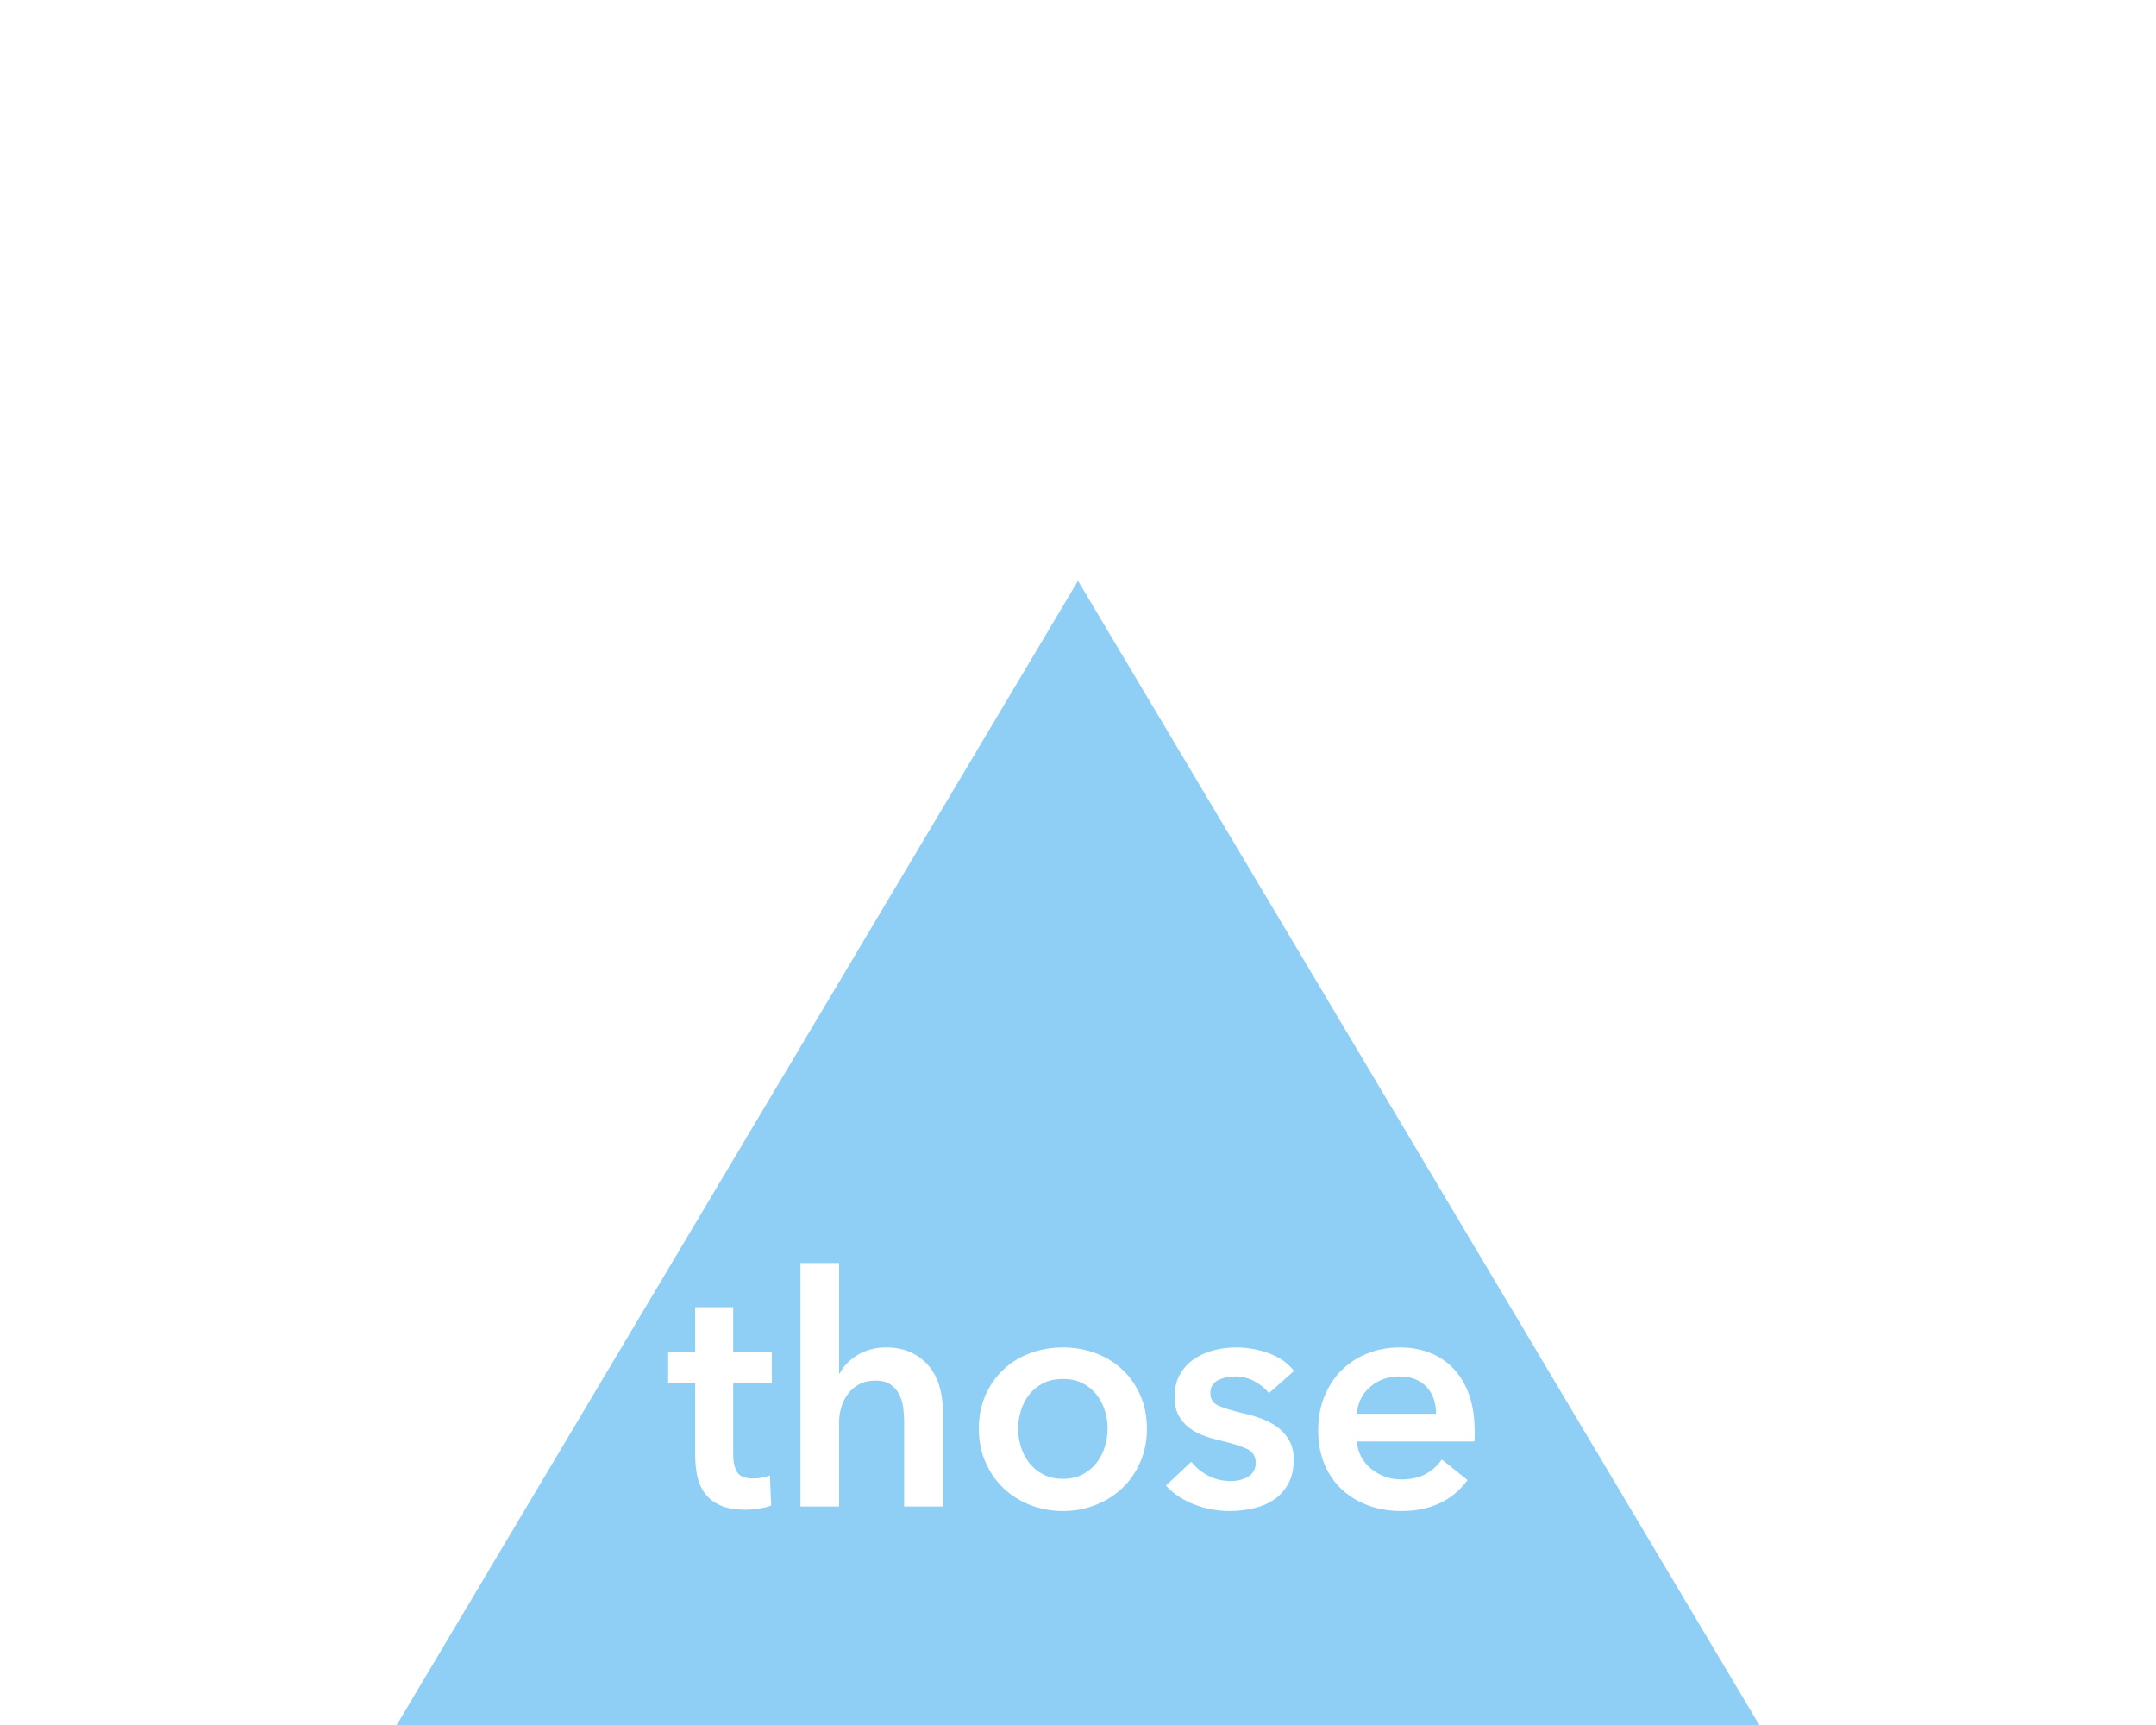 <?xml version="1.0" encoding="UTF-8" standalone="no"?>
<svg width="375px" height="300px" viewBox="0 0 375 300" version="1.1" xmlns="http://www.w3.org/2000/svg" xmlns:xlink="http://www.w3.org/1999/xlink" xmlns:sketch="http://www.bohemiancoding.com/sketch/ns">
    <title>art-those</title>
    <description>Created with Sketch (http://www.bohemiancoding.com/sketch)</description>
    <defs></defs>
    <g id="Articles" stroke="none" stroke-width="1" fill="none" fill-rule="evenodd" sketch:type="MSPage">
        <g id="art-those" sketch:type="MSArtboardGroup" fill="#8FCFF5">
            <path d="M187.5,101 L306,300 L69,300 L187.5,101 Z M116.212,240.496 L116.212,235.12 L120.916,235.12 L120.916,227.336 L127.524,227.336 L127.524,235.12 L134.244,235.12 L134.244,240.496 L127.524,240.496 L127.524,252.984 C127.524,254.179 127.739,255.168 128.168,255.952 C128.597,256.736 129.559,257.128 131.052,257.128 C131.5,257.128 131.985,257.081 132.508,256.988 C133.031,256.895 133.497,256.755 133.908,256.568 L134.132,261.832 C133.535,262.056 132.825,262.233 132.004,262.364 C131.183,262.495 130.399,262.56 129.652,262.56 C127.86,262.56 126.404,262.308 125.284,261.804 C124.164,261.3 123.277,260.609 122.624,259.732 C121.971,258.855 121.523,257.847 121.28,256.708 C121.037,255.569 120.916,254.347 120.916,253.04 L120.916,240.496 L116.212,240.496 Z M154.068,234.336 C155.823,234.336 157.325,234.644 158.576,235.26 C159.827,235.876 160.853,236.688 161.656,237.696 C162.459,238.704 163.047,239.861 163.42,241.168 C163.793,242.475 163.98,243.819 163.98,245.2 L163.98,262 L157.26,262 L157.26,247.216 C157.26,246.432 157.204,245.62 157.092,244.78 C156.98,243.94 156.747,243.175 156.392,242.484 C156.037,241.793 155.533,241.224 154.88,240.776 C154.227,240.328 153.359,240.104 152.276,240.104 C151.193,240.104 150.26,240.309 149.476,240.72 C148.692,241.131 148.039,241.681 147.516,242.372 C146.993,243.063 146.601,243.837 146.34,244.696 C146.079,245.555 145.948,246.432 145.948,247.328 L145.948,262 L139.228,262 L139.228,219.664 L145.948,219.664 L145.948,238.872 L146.06,238.872 C146.321,238.312 146.704,237.761 147.208,237.22 C147.712,236.679 148.3,236.193 148.972,235.764 C149.644,235.335 150.409,234.989 151.268,234.728 C152.127,234.467 153.06,234.336 154.068,234.336 C154.068,234.336 153.06,234.336 154.068,234.336 Z M170.252,248.448 C170.252,246.32 170.635,244.388 171.4,242.652 C172.165,240.916 173.201,239.432 174.508,238.2 C175.815,236.968 177.364,236.016 179.156,235.344 C180.948,234.672 182.852,234.336 184.868,234.336 C186.884,234.336 188.788,234.672 190.58,235.344 C192.372,236.016 193.921,236.968 195.228,238.2 C196.535,239.432 197.571,240.916 198.336,242.652 C199.101,244.388 199.484,246.32 199.484,248.448 C199.484,250.576 199.101,252.517 198.336,254.272 C197.571,256.027 196.535,257.529 195.228,258.78 C193.921,260.031 192.372,261.011 190.58,261.72 C188.788,262.429 186.884,262.784 184.868,262.784 C182.852,262.784 180.948,262.429 179.156,261.72 C177.364,261.011 175.815,260.031 174.508,258.78 C173.201,257.529 172.165,256.027 171.4,254.272 C170.635,252.517 170.252,250.576 170.252,248.448 C170.252,248.448 170.252,250.576 170.252,248.448 Z M177.084,248.448 C177.084,249.493 177.243,250.539 177.56,251.584 C177.877,252.629 178.353,253.563 178.988,254.384 C179.623,255.205 180.425,255.877 181.396,256.4 C182.367,256.923 183.524,257.184 184.868,257.184 C186.212,257.184 187.369,256.923 188.34,256.4 C189.311,255.877 190.113,255.205 190.748,254.384 C191.383,253.563 191.859,252.629 192.176,251.584 C192.493,250.539 192.652,249.493 192.652,248.448 C192.652,247.403 192.493,246.367 192.176,245.34 C191.859,244.313 191.383,243.389 190.748,242.568 C190.113,241.747 189.311,241.084 188.34,240.58 C187.369,240.076 186.212,239.824 184.868,239.824 C183.524,239.824 182.367,240.076 181.396,240.58 C180.425,241.084 179.623,241.747 178.988,242.568 C178.353,243.389 177.877,244.313 177.56,245.34 C177.243,246.367 177.084,247.403 177.084,248.448 C177.084,248.448 177.084,247.403 177.084,248.448 Z M220.708,242.288 C220.111,241.504 219.289,240.823 218.244,240.244 C217.199,239.665 216.06,239.376 214.828,239.376 C213.745,239.376 212.756,239.6 211.86,240.048 C210.964,240.496 210.516,241.243 210.516,242.288 C210.516,243.333 211.011,244.071 212,244.5 C212.989,244.929 214.436,245.368 216.34,245.816 C217.348,246.04 218.365,246.339 219.392,246.712 C220.419,247.085 221.352,247.58 222.192,248.196 C223.032,248.812 223.713,249.577 224.236,250.492 C224.759,251.407 225.02,252.517 225.02,253.824 C225.02,255.467 224.712,256.857 224.096,257.996 C223.48,259.135 222.659,260.059 221.632,260.768 C220.605,261.477 219.411,261.991 218.048,262.308 C216.685,262.625 215.276,262.784 213.82,262.784 C211.729,262.784 209.695,262.401 207.716,261.636 C205.737,260.871 204.095,259.779 202.788,258.36 L207.212,254.216 C207.959,255.187 208.929,255.989 210.124,256.624 C211.319,257.259 212.644,257.576 214.1,257.576 C214.585,257.576 215.08,257.52 215.584,257.408 C216.088,257.296 216.555,257.119 216.984,256.876 C217.413,256.633 217.759,256.307 218.02,255.896 C218.281,255.485 218.412,254.981 218.412,254.384 C218.412,253.264 217.899,252.461 216.872,251.976 C215.845,251.491 214.305,251.005 212.252,250.52 C211.244,250.296 210.264,250.007 209.312,249.652 C208.36,249.297 207.511,248.831 206.764,248.252 C206.017,247.673 205.42,246.955 204.972,246.096 C204.524,245.237 204.3,244.173 204.3,242.904 C204.3,241.411 204.608,240.123 205.224,239.04 C205.84,237.957 206.652,237.071 207.66,236.38 C208.668,235.689 209.807,235.176 211.076,234.84 C212.345,234.504 213.652,234.336 214.996,234.336 C216.937,234.336 218.832,234.672 220.68,235.344 C222.528,236.016 223.993,237.043 225.076,238.424 C225.076,238.424 223.993,237.043 225.076,238.424 L220.708,242.288 Z M249.772,245.872 C249.772,245.013 249.651,244.192 249.408,243.408 C249.165,242.624 248.783,241.933 248.26,241.336 C247.737,240.739 247.075,240.263 246.272,239.908 C245.469,239.553 244.527,239.376 243.444,239.376 C241.428,239.376 239.72,239.983 238.32,241.196 C236.92,242.409 236.145,243.968 235.996,245.872 C235.996,245.872 236.145,243.968 235.996,245.872 L249.772,245.872 Z M256.492,248.896 L256.492,249.792 C256.492,250.091 256.473,250.389 256.436,250.688 L235.996,250.688 C236.071,251.659 236.323,252.545 236.752,253.348 C237.181,254.151 237.751,254.841 238.46,255.42 C239.169,255.999 239.972,256.456 240.868,256.792 C241.764,257.128 242.697,257.296 243.668,257.296 C245.348,257.296 246.767,256.988 247.924,256.372 C249.081,255.756 250.033,254.907 250.78,253.824 L255.26,257.408 C252.609,260.992 248.764,262.784 243.724,262.784 C241.633,262.784 239.711,262.457 237.956,261.804 C236.201,261.151 234.68,260.227 233.392,259.032 C232.104,257.837 231.096,256.372 230.368,254.636 C229.64,252.9 229.276,250.931 229.276,248.728 C229.276,246.563 229.64,244.593 230.368,242.82 C231.096,241.047 232.095,239.535 233.364,238.284 C234.633,237.033 236.136,236.063 237.872,235.372 C239.608,234.681 241.484,234.336 243.5,234.336 C245.367,234.336 247.093,234.644 248.68,235.26 C250.267,235.876 251.639,236.791 252.796,238.004 C253.953,239.217 254.859,240.729 255.512,242.54 C256.165,244.351 256.492,246.469 256.492,248.896 C256.492,248.896 256.492,246.469 256.492,248.896 Z" id="Triangle-1-copy-3" sketch:type="MSShapeGroup"></path>
        </g>
    </g>
</svg>